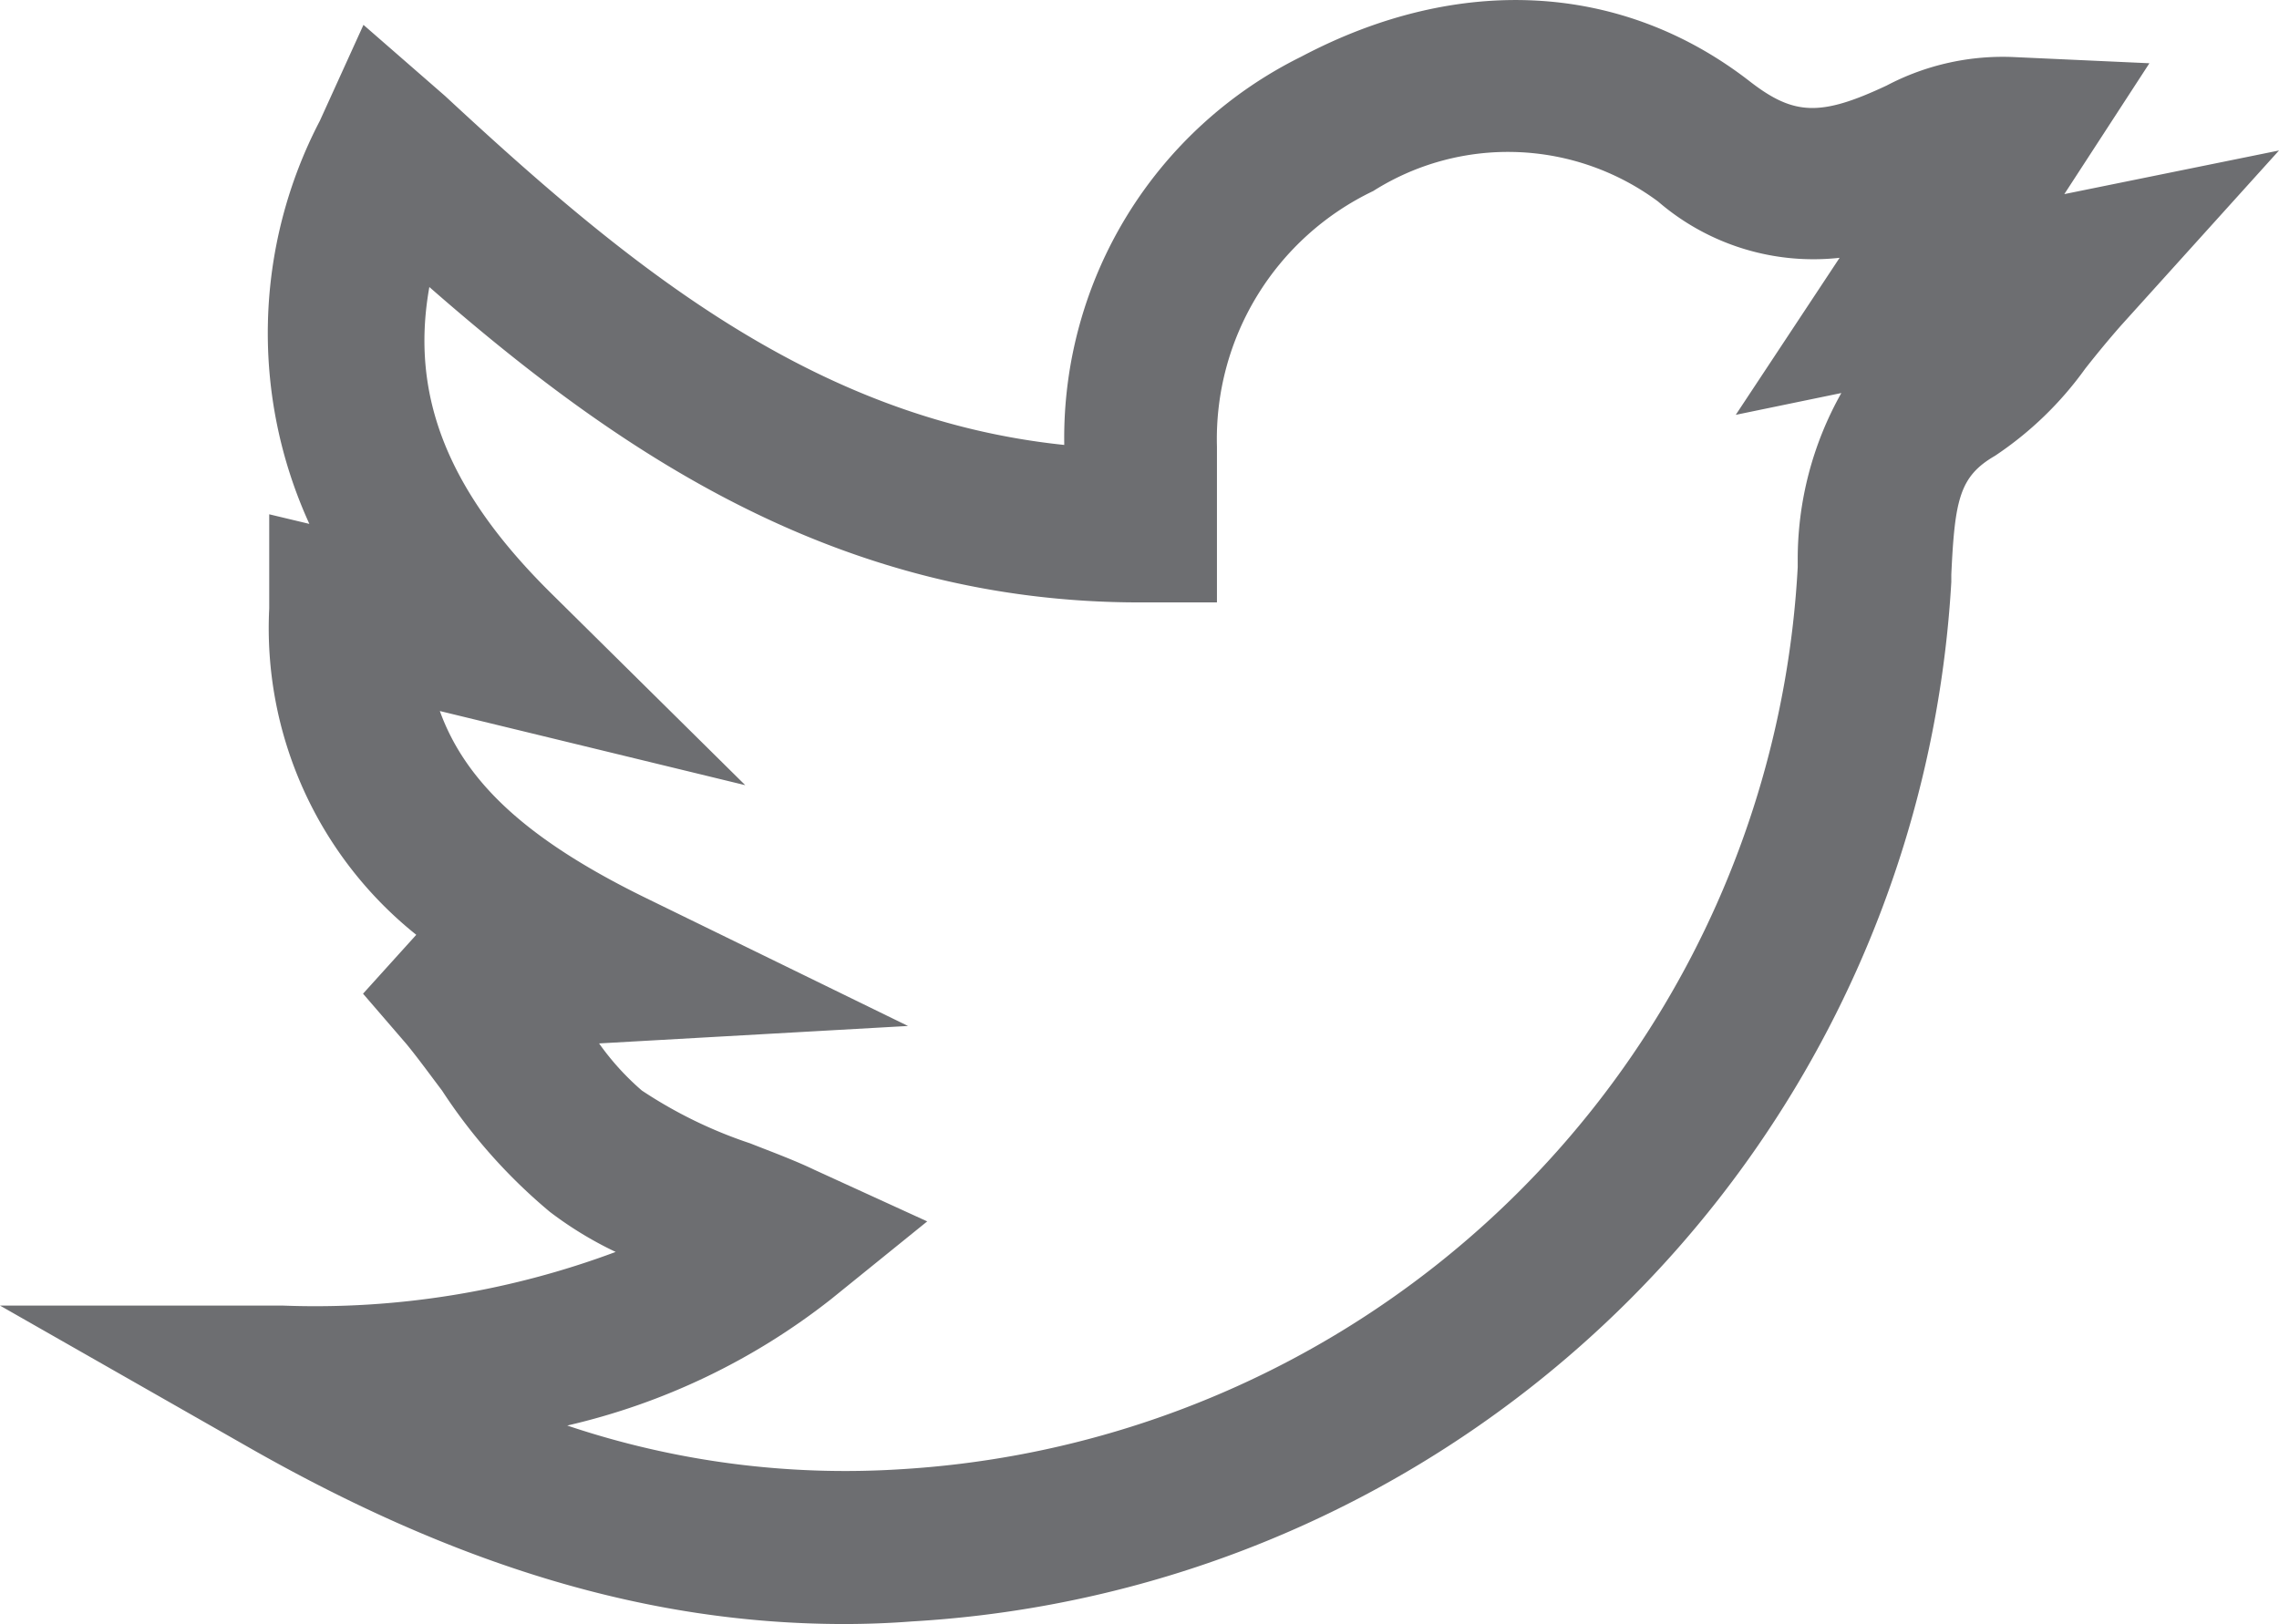 <svg xmlns="http://www.w3.org/2000/svg" viewBox="0 0 52.23 37.23"><defs><style>.cls-1{fill:#6d6e71;}</style></defs><g id="Layer_2" data-name="Layer 2"><g id="Layer_1-2" data-name="Layer 1"><path class="cls-1" d="M19.35,37.23c-4.47,0-8.88-1.32-13.72-4.09L0,29.93l6.48,0a19.67,19.67,0,0,0,7.63-1.23,8.47,8.47,0,0,1-1.51-.92A12.54,12.54,0,0,1,10.13,25c-.28-.37-.54-.73-.81-1.06l-1-1.16,1.22-1.35a9,9,0,0,1-3.37-7.48l0-2.16.92.22a10.52,10.52,0,0,1,.24-9.24l1-2.2L10.2,2.2c4.18,3.88,8.43,7.4,14.19,8v-.05A9.75,9.75,0,0,1,29.82,1.3c3.63-1.92,7.38-1.7,10.3.58,1,.77,1.61.79,3.12.08a5.71,5.71,0,0,1,2.95-.65l3.07.14-1.95,3,4.92-1-3.61,4c-.3.34-.57.67-.83,1a8,8,0,0,1-2.07,2c-.81.47-.92,1-1,2.72l0,.17A25.32,25.32,0,0,1,20.91,37.17Q20.13,37.23,19.35,37.23ZM13,32.68a20,20,0,0,0,7.67,1A21.89,21.89,0,0,0,41.2,13v-.16a7.76,7.76,0,0,1,1-3.83l-2.42.5,2.38-3.6A5.45,5.45,0,0,1,38,4.62a5.77,5.77,0,0,0-6.53-.24,6.3,6.3,0,0,0-3.58,5.86v3.57H26.12c-6.86,0-11.87-3.37-16.28-7.23-.45,2.51.44,4.69,2.77,7L17.08,18l-7-1.7c.61,1.69,2.09,3,4.73,4.29l6,2.93-7.08.4A6,6,0,0,0,14.71,25a10.42,10.42,0,0,0,2.48,1.21c.48.19,1,.38,1.48.61L21.25,28l-2.2,1.78A15.34,15.34,0,0,1,13,32.68Z"/></g></g></svg>